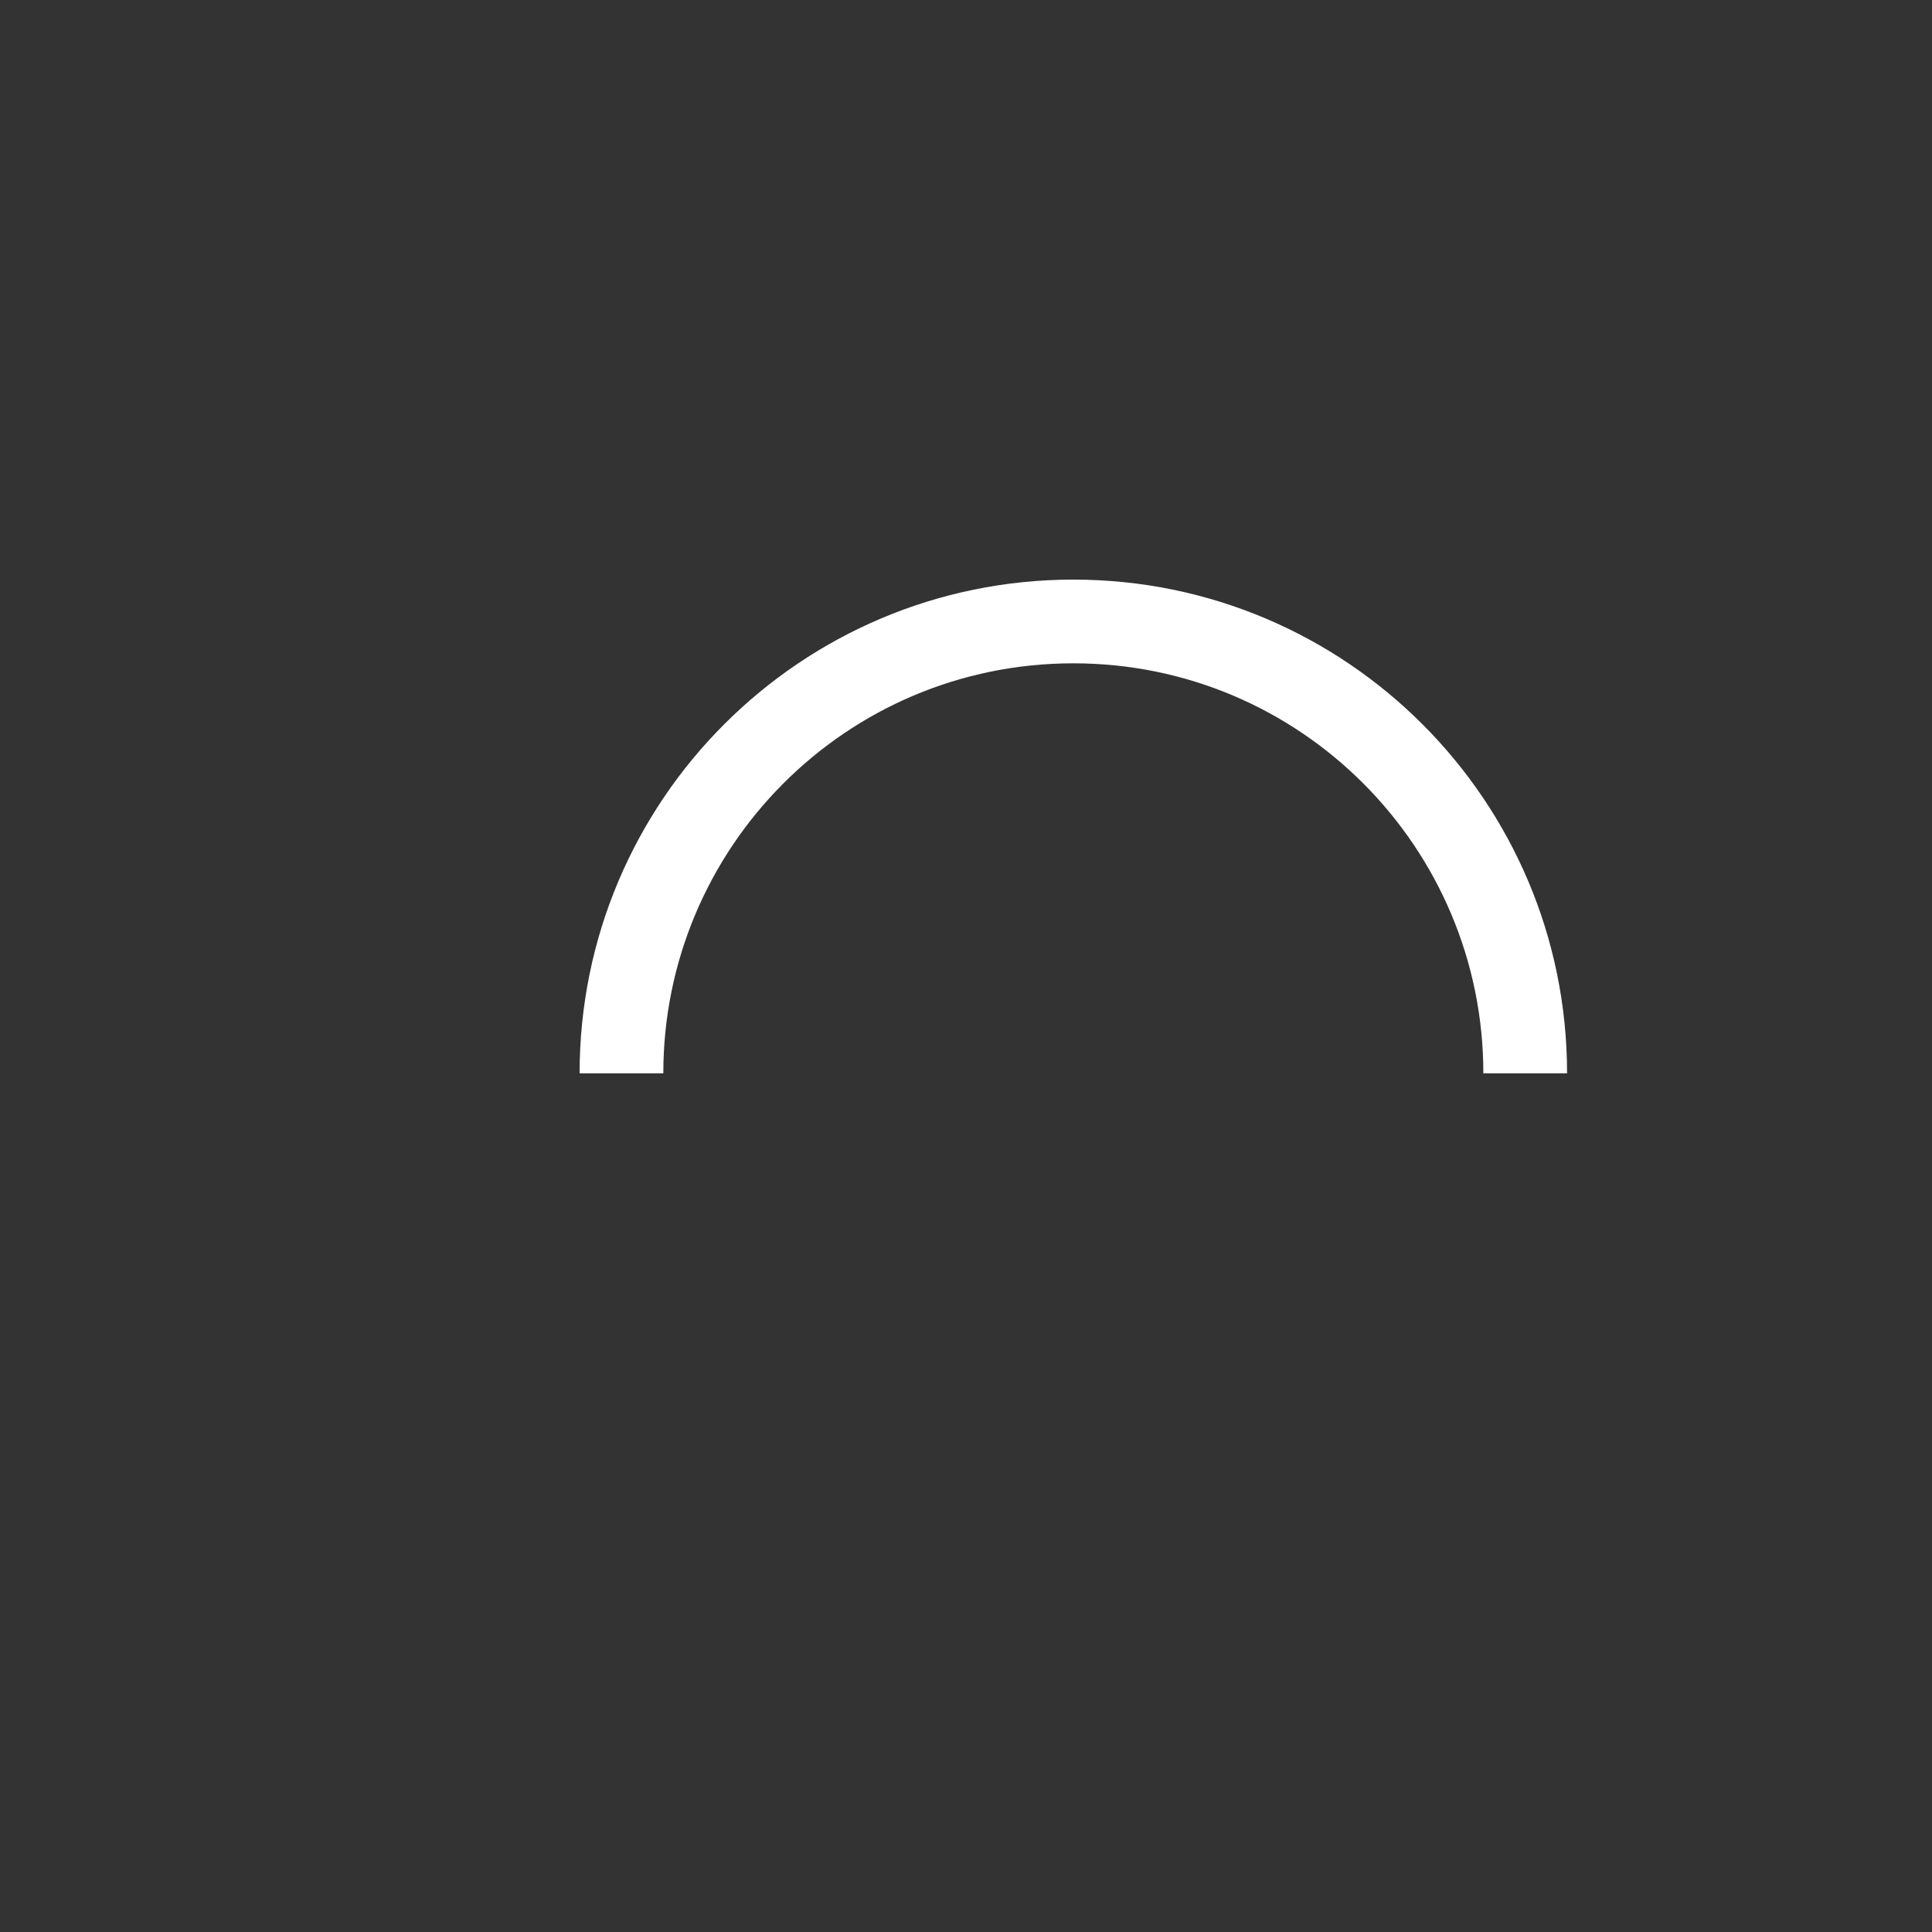   <svg
                      version="1.1"
                      id="L9"
                      xmlns="http://www.w3.org/2000/svg"
                      xmlnsXlink="http://www.w3.org/1999/xlink"
                      x="0px"
                      y="0px"
                      viewBox="0 0 90 90"
                      enableBackground="new 0 0 0 0"
                      width="50px"
                      height="50px"
                      xmlSpace="preserve">
                      <rect x="0" y="0" width="90" height="90" fill="#333333" stroke="none"/>
                      <path
                        fill="#fff"
                        d="M73,50c0-12.7-10.3-23-23-23S27,37.3,27,50 M30.9,50c0-10.5,8.5-19.1,19.1-19.1S69.1,39.5,69.1,50">
                        <animateTransform
                          attributeName="transform"
                          attributeType="XML"
                          type="rotate"
                          dur="1s"
                          from="0 50 50"
                          to="360 50 50"
                          repeatCount="indefinite"
                        />
                      </path>
                    </svg>